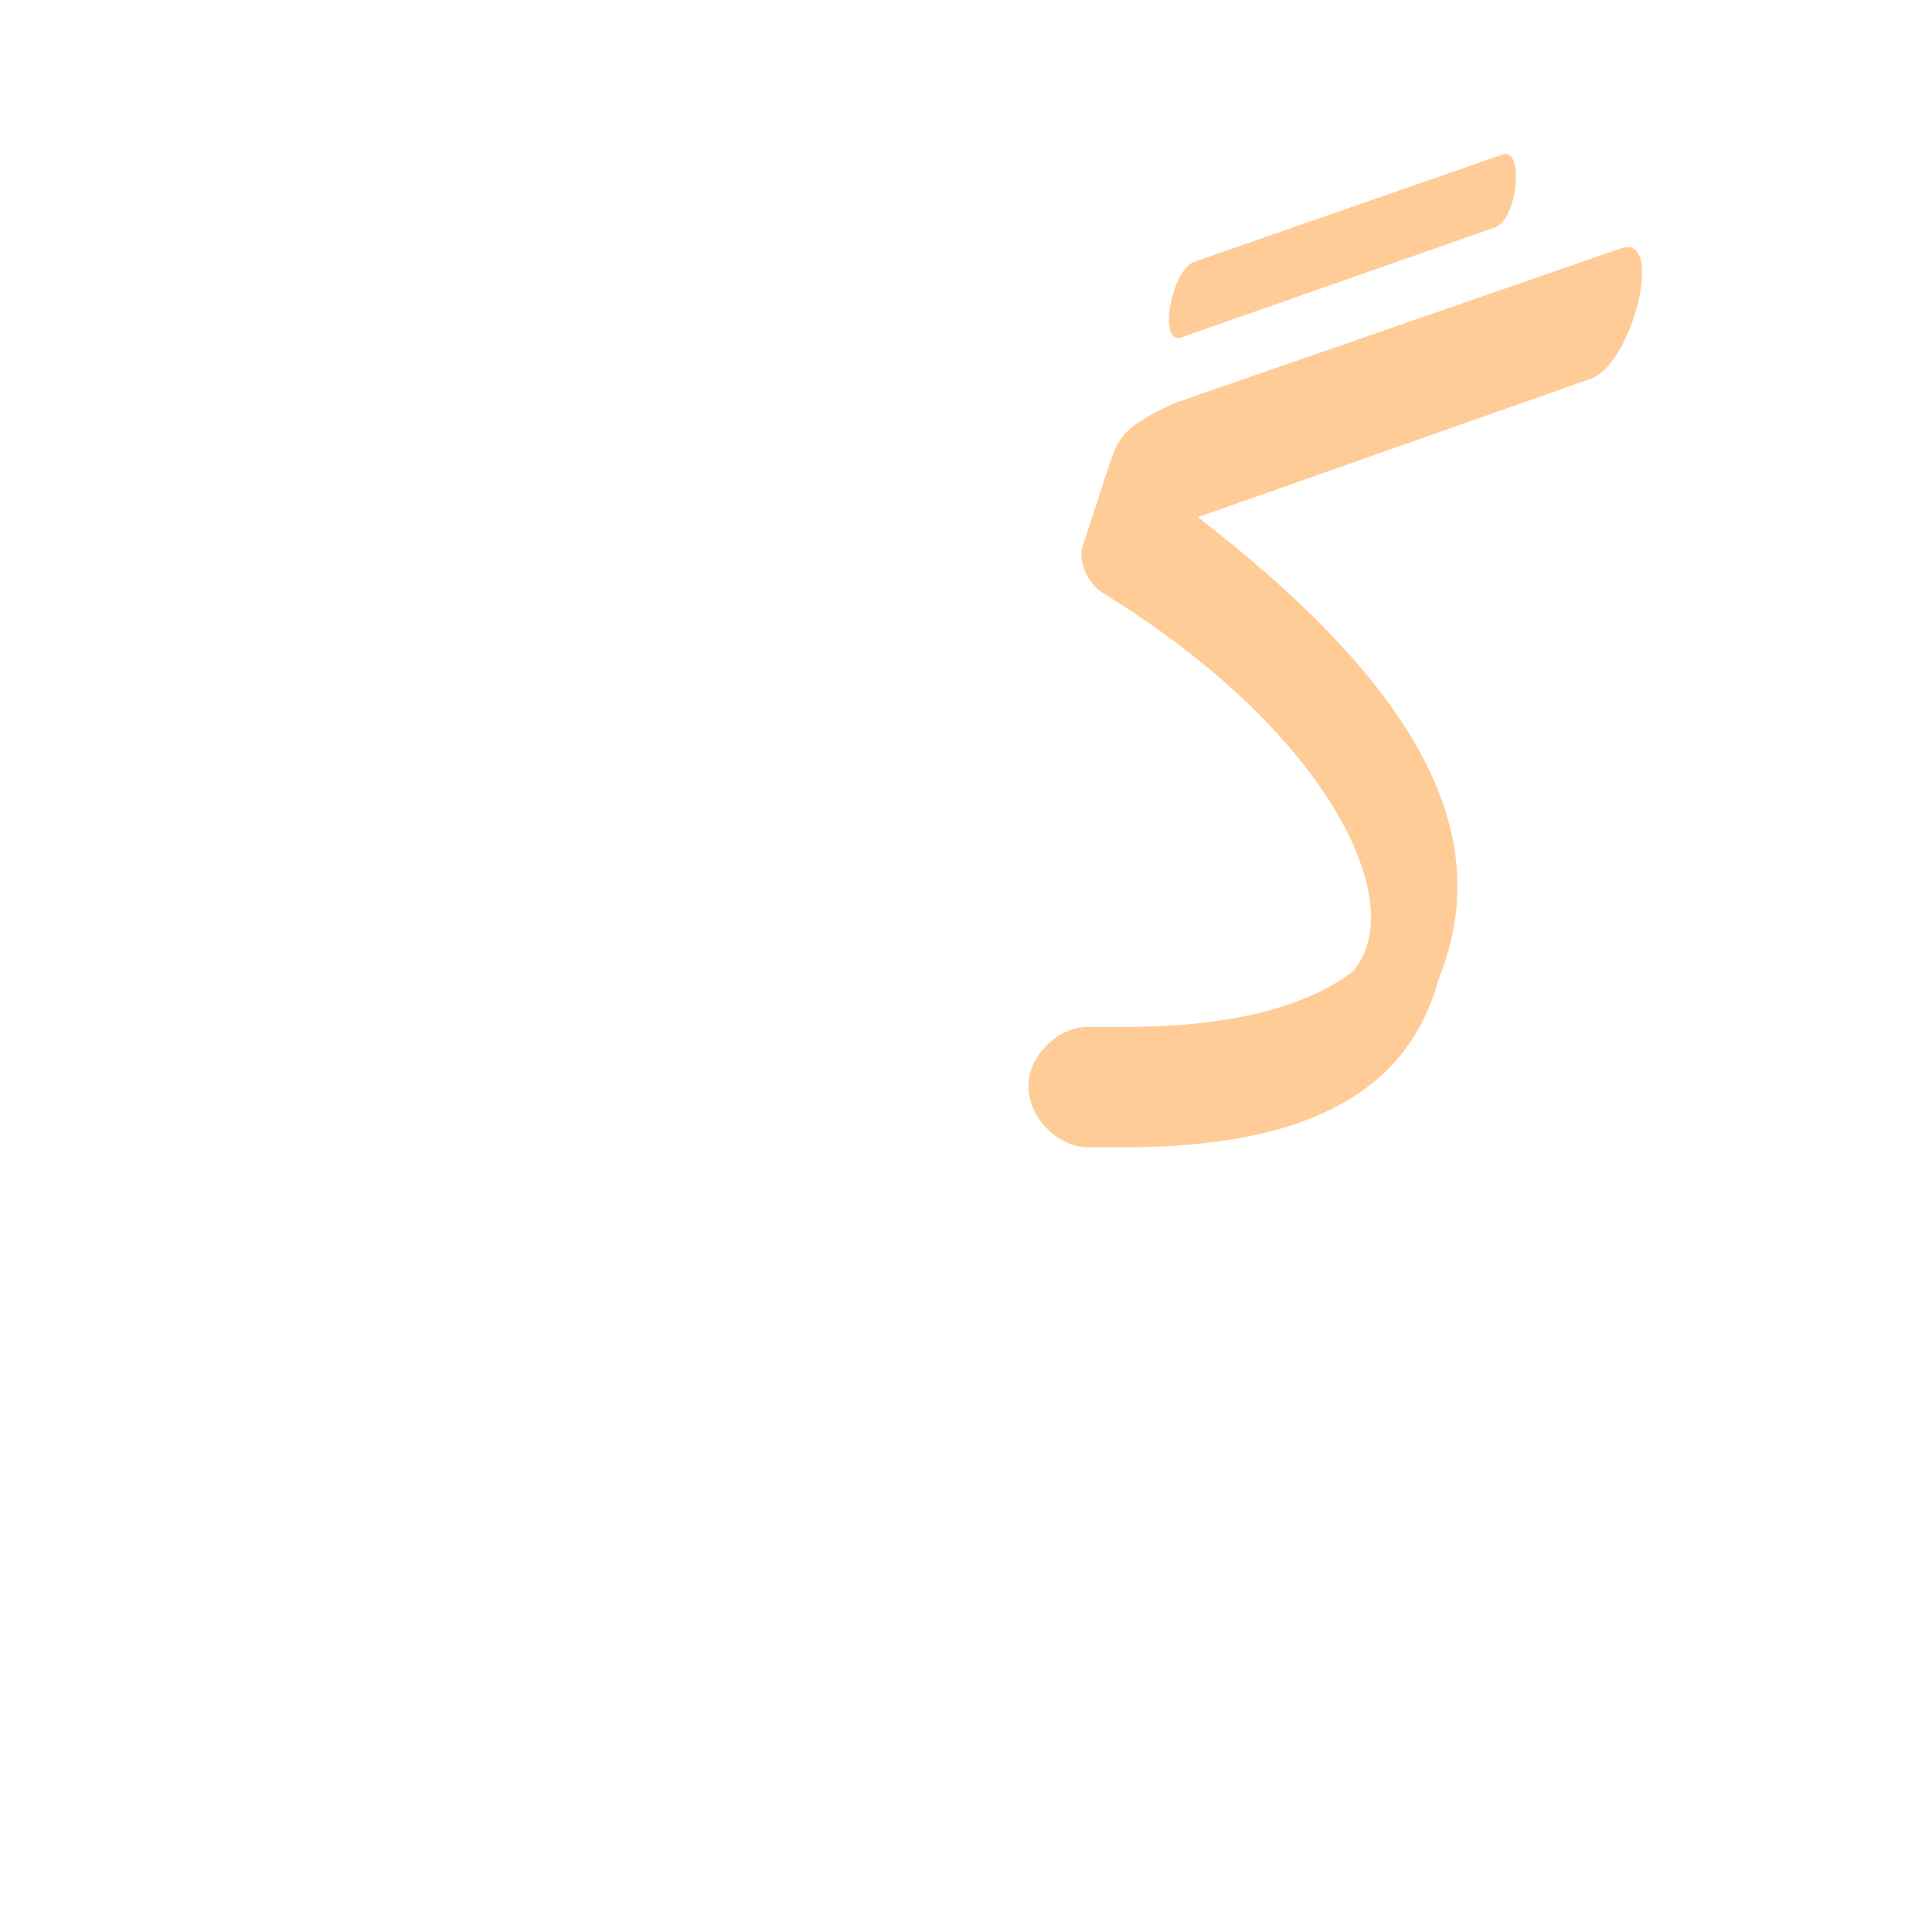 <?xml version="1.0" encoding="UTF-8"?>
<!DOCTYPE svg PUBLIC "-//W3C//DTD SVG 1.0//EN" "http://www.w3.org/TR/2001/REC-SVG-20010904/DTD/svg10.dtd">
<!-- Creator: CorelDRAW -->
<svg xmlns="http://www.w3.org/2000/svg" xml:space="preserve" width="1300px" height="1300px" version="1.0" style="shape-rendering:geometricPrecision; text-rendering:geometricPrecision; image-rendering:optimizeQuality; fill-rule:evenodd; clip-rule:evenodd"
viewBox="0 0 1300 1056"
 xmlns:xlink="http://www.w3.org/1999/xlink">
 <defs>
  <style type="text/css">
   <![CDATA[
    .fil0 {fill:#FF9933;fill-opacity:0.502}
   ]]>
  </style>
 </defs>
 <g id="_100:master">
  <path class="fil0" d="M968 537l0 0c-20,73 -84,113 -212,113l-24 0 0 0c-20,0 -40,-20 -40,-41 0,-21 20,-40 40,-40l0 0 24 0c74,0 123,-14 154,-37l0 0 0 0c40,-45 -16,-162 -168,-255 -12,-8 -17,-24 -13,-33l15 -46 0 0c8,-23 7,-31 47,-49l300 -104c29,-10 8,78 -21,88l-264 93c174,134 194,231 162,311zm43 -555l-207 72c-16,5 -25,57 -9,51l211 -74c15,-5 20,-54 5,-49z"/>
 </g>
</svg>
